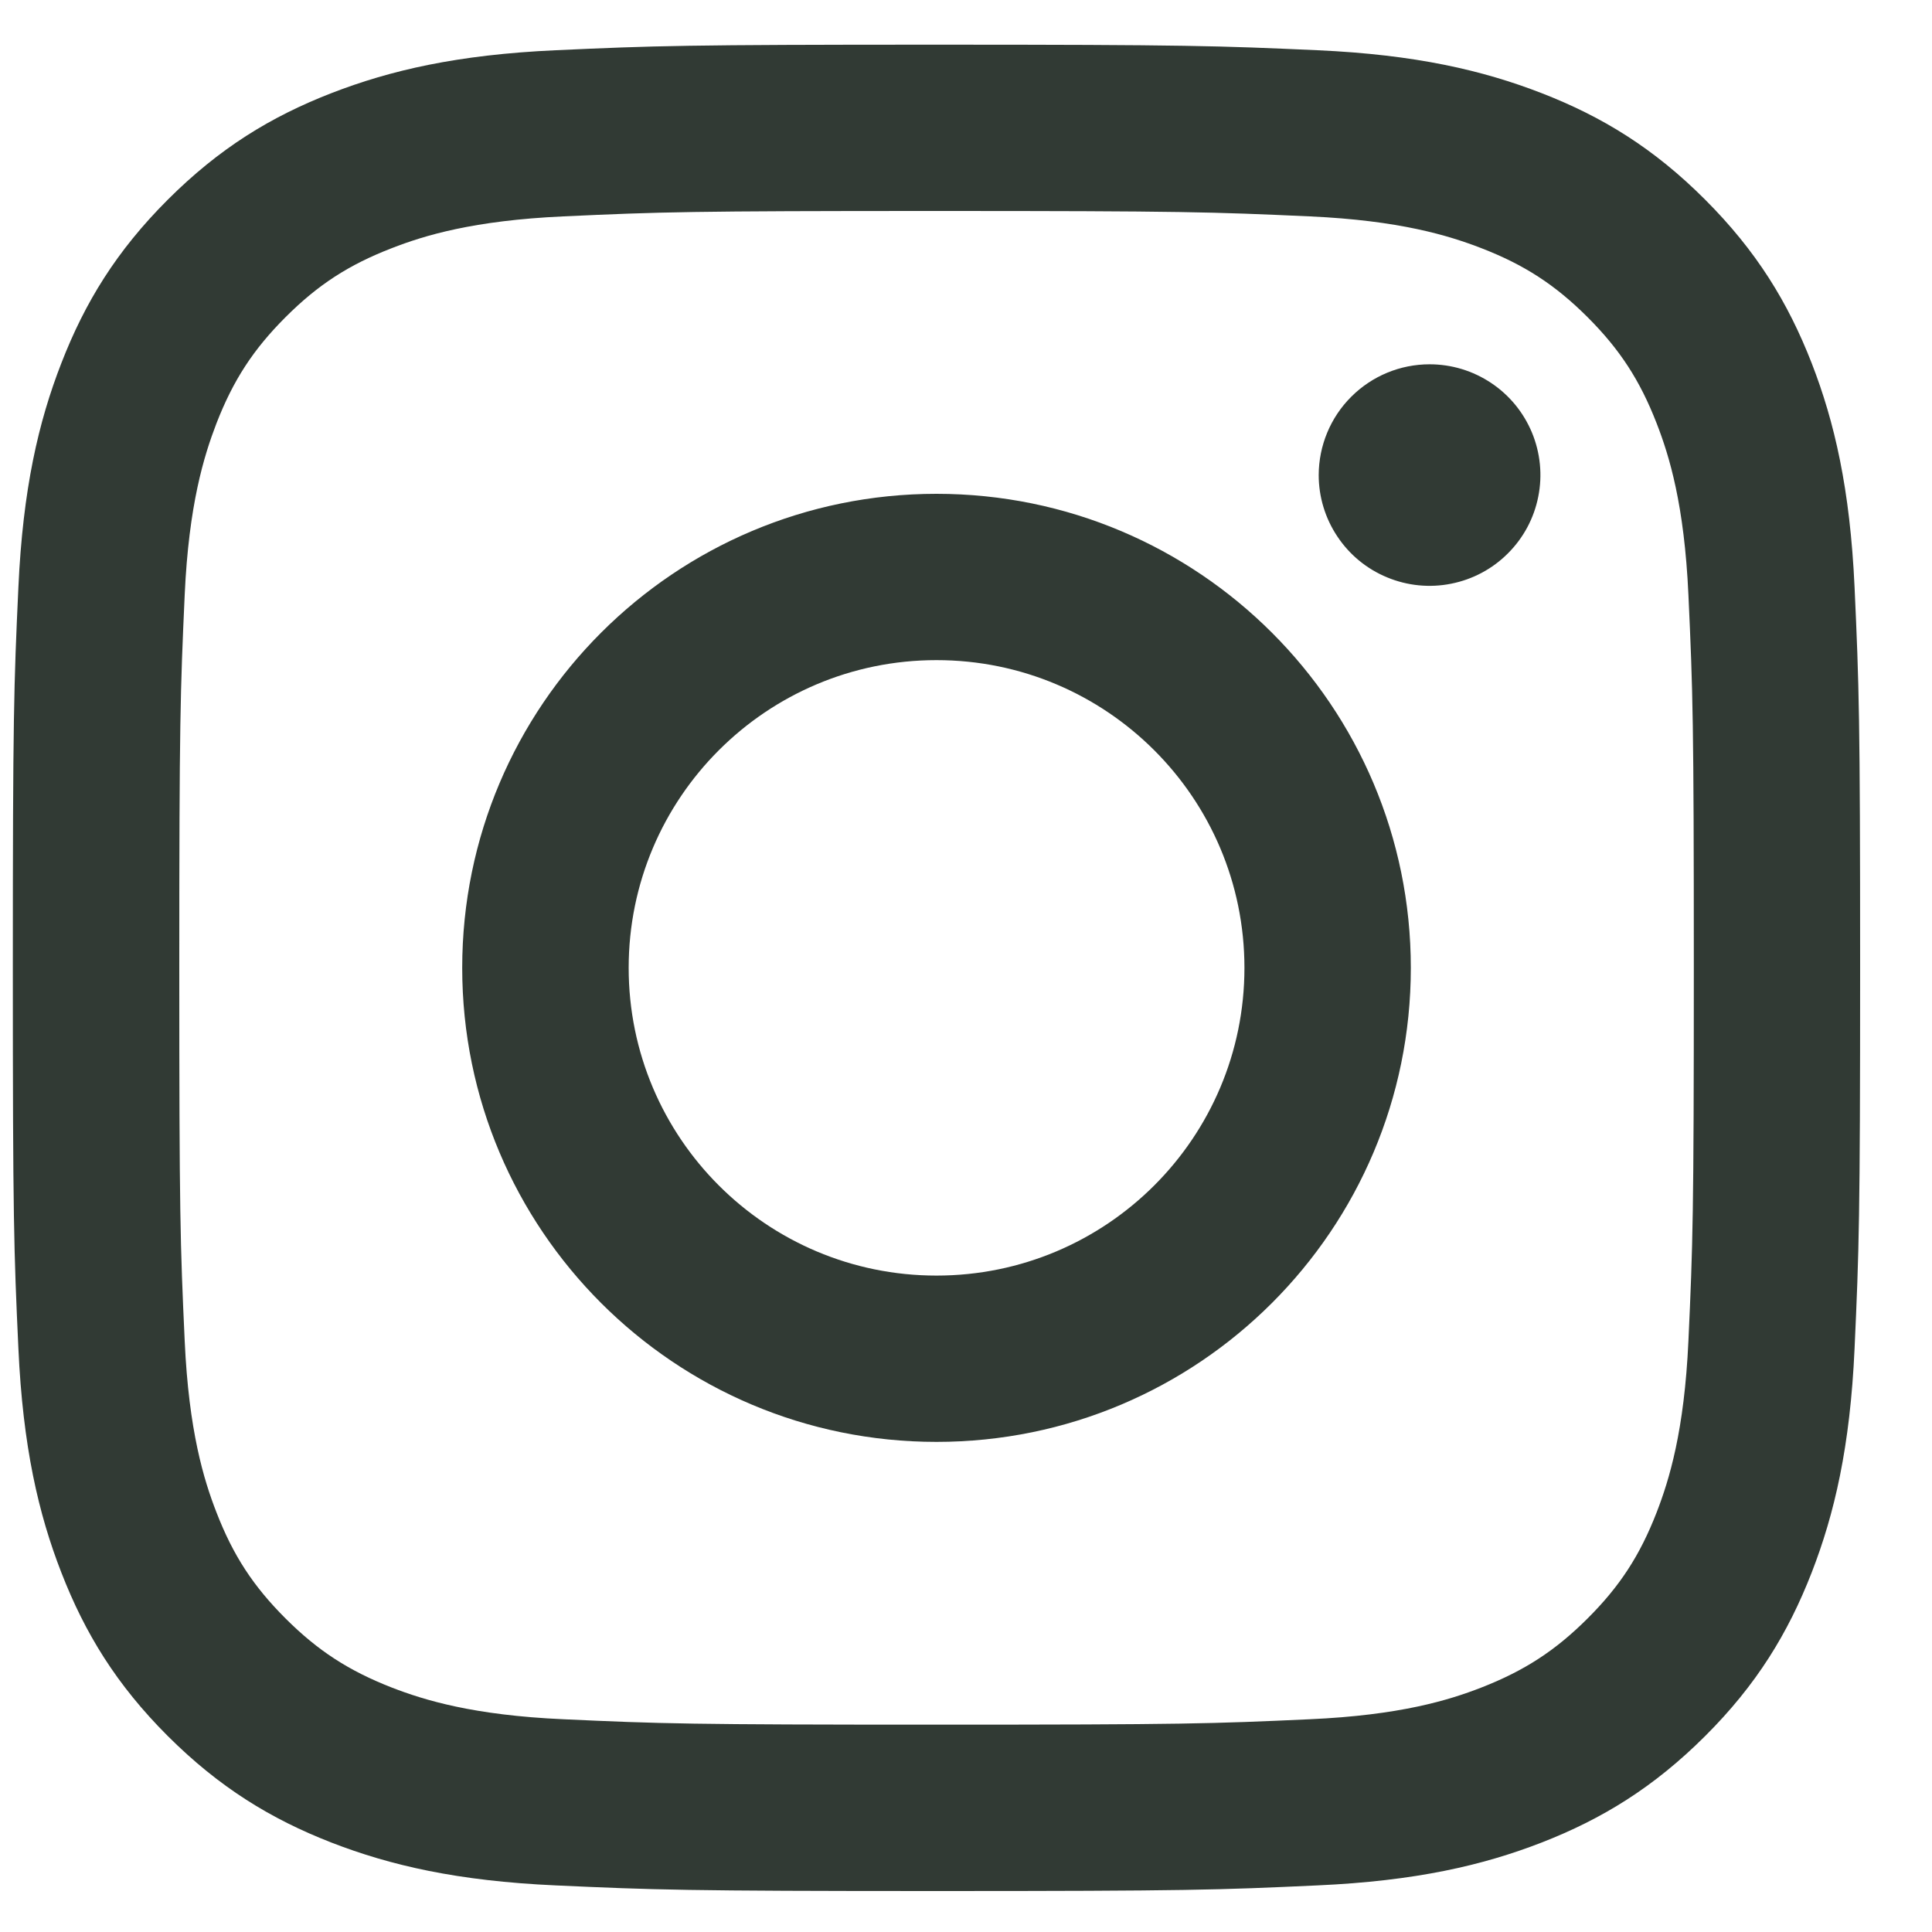 <svg width="25" height="25" viewBox="0 0 25 25" fill="none" xmlns="http://www.w3.org/2000/svg">
<g id="Frame">
<path id="Subtract" d="M8.135 12.524C8.135 10.325 9.918 8.542 12.118 8.542C14.319 8.542 16.103 10.325 16.103 12.524C16.103 14.723 14.319 16.506 12.118 16.506C9.918 16.506 8.135 14.723 8.135 12.524ZM5.981 12.524C5.981 15.912 8.729 18.658 12.118 18.658C15.508 18.658 18.256 15.912 18.256 12.524C18.256 9.136 15.508 6.39 12.118 6.39C8.729 6.39 5.981 9.136 5.981 12.524ZM17.064 6.147C17.064 6.43 17.148 6.707 17.306 6.943C17.463 7.179 17.687 7.363 17.949 7.471C18.211 7.58 18.5 7.609 18.778 7.553C19.056 7.498 19.312 7.362 19.512 7.161C19.713 6.961 19.85 6.706 19.905 6.427C19.961 6.149 19.932 5.861 19.824 5.599C19.715 5.337 19.532 5.113 19.296 4.956C19.06 4.798 18.783 4.714 18.499 4.714H18.499C18.118 4.714 17.754 4.865 17.485 5.134C17.216 5.402 17.065 5.767 17.064 6.147ZM7.29 22.247C6.124 22.195 5.491 22 5.07 21.837C4.512 21.619 4.114 21.361 3.695 20.943C3.277 20.525 3.017 20.128 2.801 19.57C2.637 19.149 2.443 18.516 2.39 17.352C2.332 16.092 2.32 15.714 2.32 12.524C2.32 9.334 2.333 8.957 2.39 7.696C2.443 6.532 2.639 5.9 2.801 5.478C3.018 4.92 3.277 4.522 3.695 4.104C4.113 3.686 4.511 3.427 5.07 3.211C5.491 3.047 6.124 2.853 7.29 2.8C8.549 2.742 8.928 2.73 12.118 2.73C15.309 2.73 15.688 2.743 16.948 2.8C18.114 2.853 18.746 3.048 19.168 3.211C19.726 3.427 20.124 3.686 20.543 4.104C20.961 4.522 21.22 4.92 21.437 5.478C21.601 5.899 21.795 6.532 21.848 7.696C21.906 8.957 21.918 9.334 21.918 12.524C21.918 15.714 21.906 16.091 21.848 17.352C21.795 18.516 21.6 19.149 21.437 19.57C21.22 20.128 20.961 20.526 20.543 20.943C20.125 21.36 19.726 21.619 19.168 21.837C18.747 22.001 18.114 22.195 16.948 22.247C15.689 22.305 15.31 22.317 12.118 22.317C8.926 22.317 8.549 22.305 7.29 22.247ZM7.191 0.65C5.918 0.708 5.049 0.91 4.289 1.205C3.503 1.51 2.837 1.919 2.172 2.583C1.507 3.247 1.099 3.913 0.794 4.699C0.498 5.459 0.296 6.327 0.238 7.599C0.179 8.873 0.166 9.28 0.166 12.524C0.166 15.768 0.179 16.175 0.238 17.449C0.296 18.721 0.498 19.589 0.794 20.349C1.099 21.134 1.507 21.801 2.172 22.465C2.837 23.128 3.503 23.537 4.289 23.843C5.05 24.138 5.918 24.34 7.191 24.397C8.466 24.455 8.872 24.47 12.118 24.47C15.364 24.47 15.772 24.456 17.046 24.397C18.318 24.34 19.187 24.138 19.947 23.843C20.733 23.537 21.399 23.128 22.064 22.465C22.73 21.801 23.137 21.134 23.443 20.349C23.738 19.589 23.941 18.721 23.998 17.449C24.056 16.174 24.07 15.768 24.07 12.524C24.07 9.28 24.056 8.873 23.998 7.599C23.94 6.327 23.738 5.458 23.443 4.699C23.137 3.914 22.729 3.248 22.064 2.583C21.4 1.918 20.733 1.51 19.948 1.205C19.187 0.91 18.318 0.707 17.047 0.65C15.773 0.593 15.365 0.578 12.119 0.578C8.873 0.578 8.466 0.592 7.191 0.65Z" fill="#313A34"/>
</g>
</svg>
